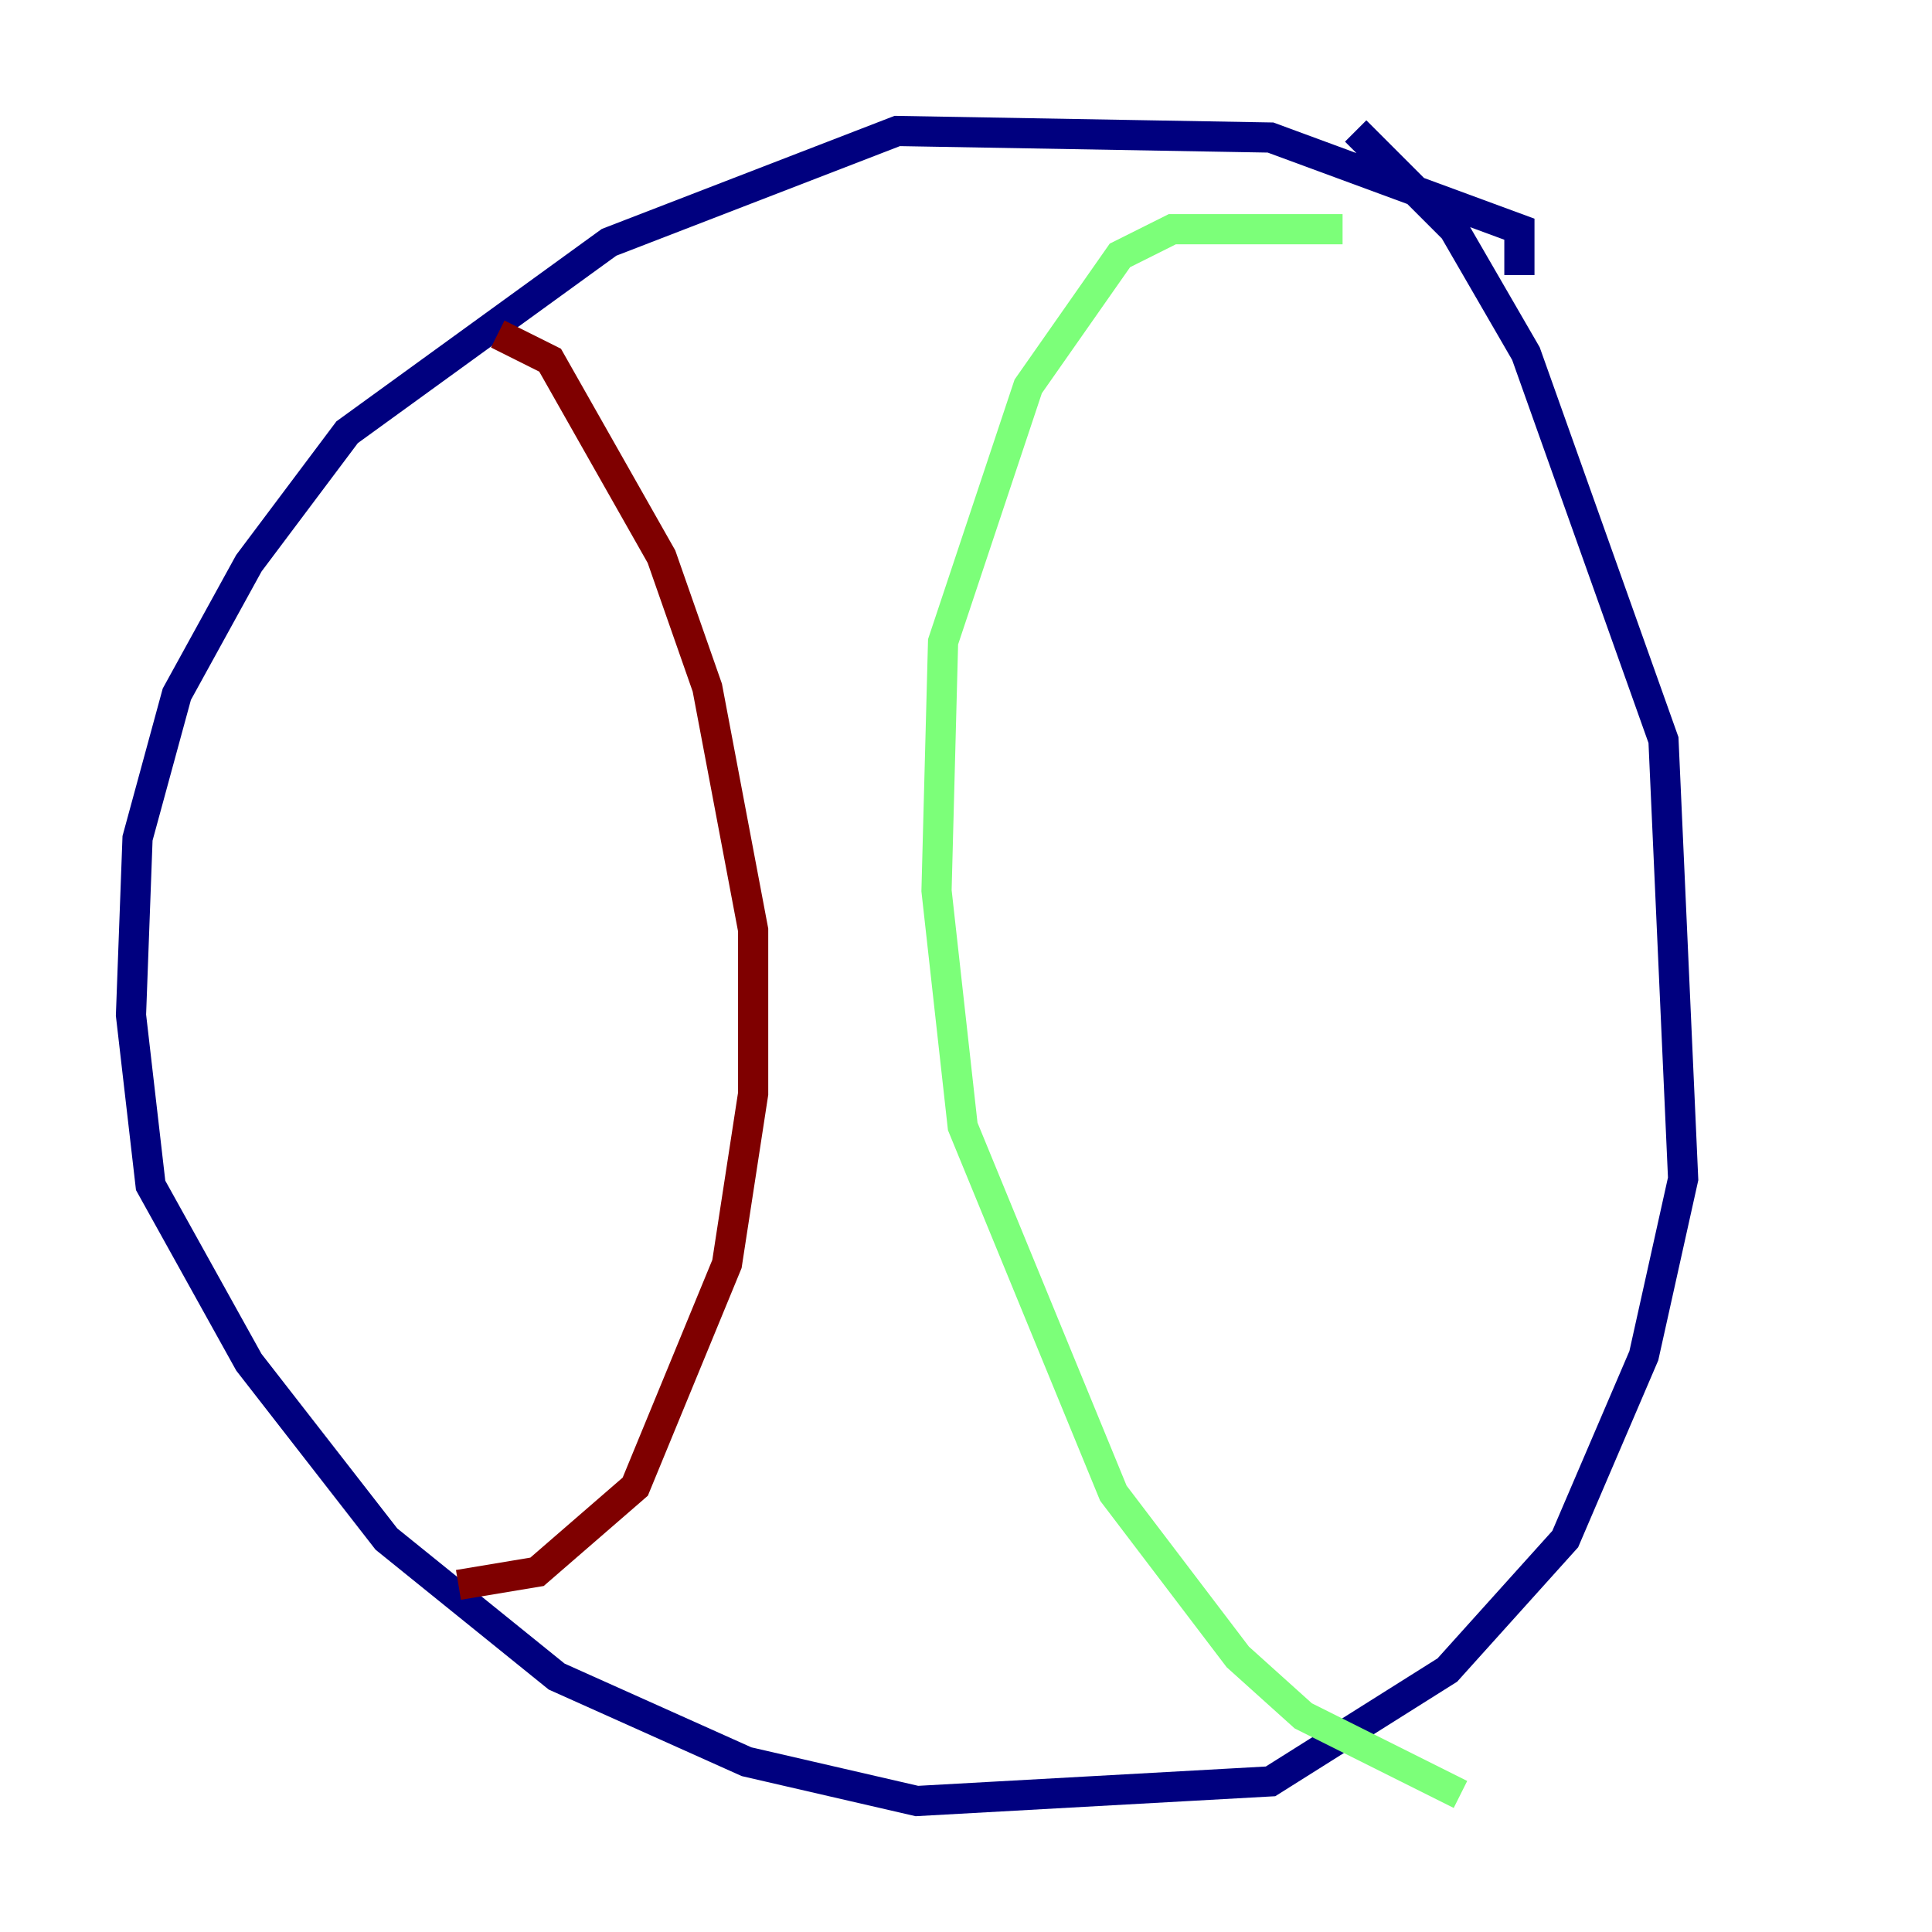 <?xml version="1.0" encoding="utf-8" ?>
<svg baseProfile="tiny" height="128" version="1.2" viewBox="0,0,128,128" width="128" xmlns="http://www.w3.org/2000/svg" xmlns:ev="http://www.w3.org/2001/xml-events" xmlns:xlink="http://www.w3.org/1999/xlink"><defs /><polyline fill="none" points="100.664,18.224 100.664,15.186 84.176,9.112 59.444,8.678 40.352,16.054 22.997,28.637 16.488,37.315 11.715,45.993 9.112,55.539 8.678,67.254 9.98,78.536 16.488,90.251 25.6,101.966 36.881,111.078 49.464,116.719 60.746,119.322 84.176,118.02 95.891,110.644 103.702,101.966 108.909,89.817 111.512,78.102 110.21,49.031 101.098,23.43 96.325,15.186 89.817,8.678" stroke="#00007f" stroke-width="2" /><polyline fill="none" points="88.949,15.186 77.668,15.186 74.197,16.922 68.122,25.6 62.481,42.522 62.047,59.01 63.783,74.63 73.763,98.929 82.007,109.776 86.346,113.681 96.759,118.888" stroke="#7cff79" stroke-width="2" /><polyline fill="none" points="32.976,22.129 36.447,23.864 43.824,36.881 46.861,45.559 49.898,61.614 49.898,72.461 48.163,83.742 42.088,98.495 35.58,104.136 30.373,105.003" stroke="#7f0000" stroke-width="2" /></svg>
